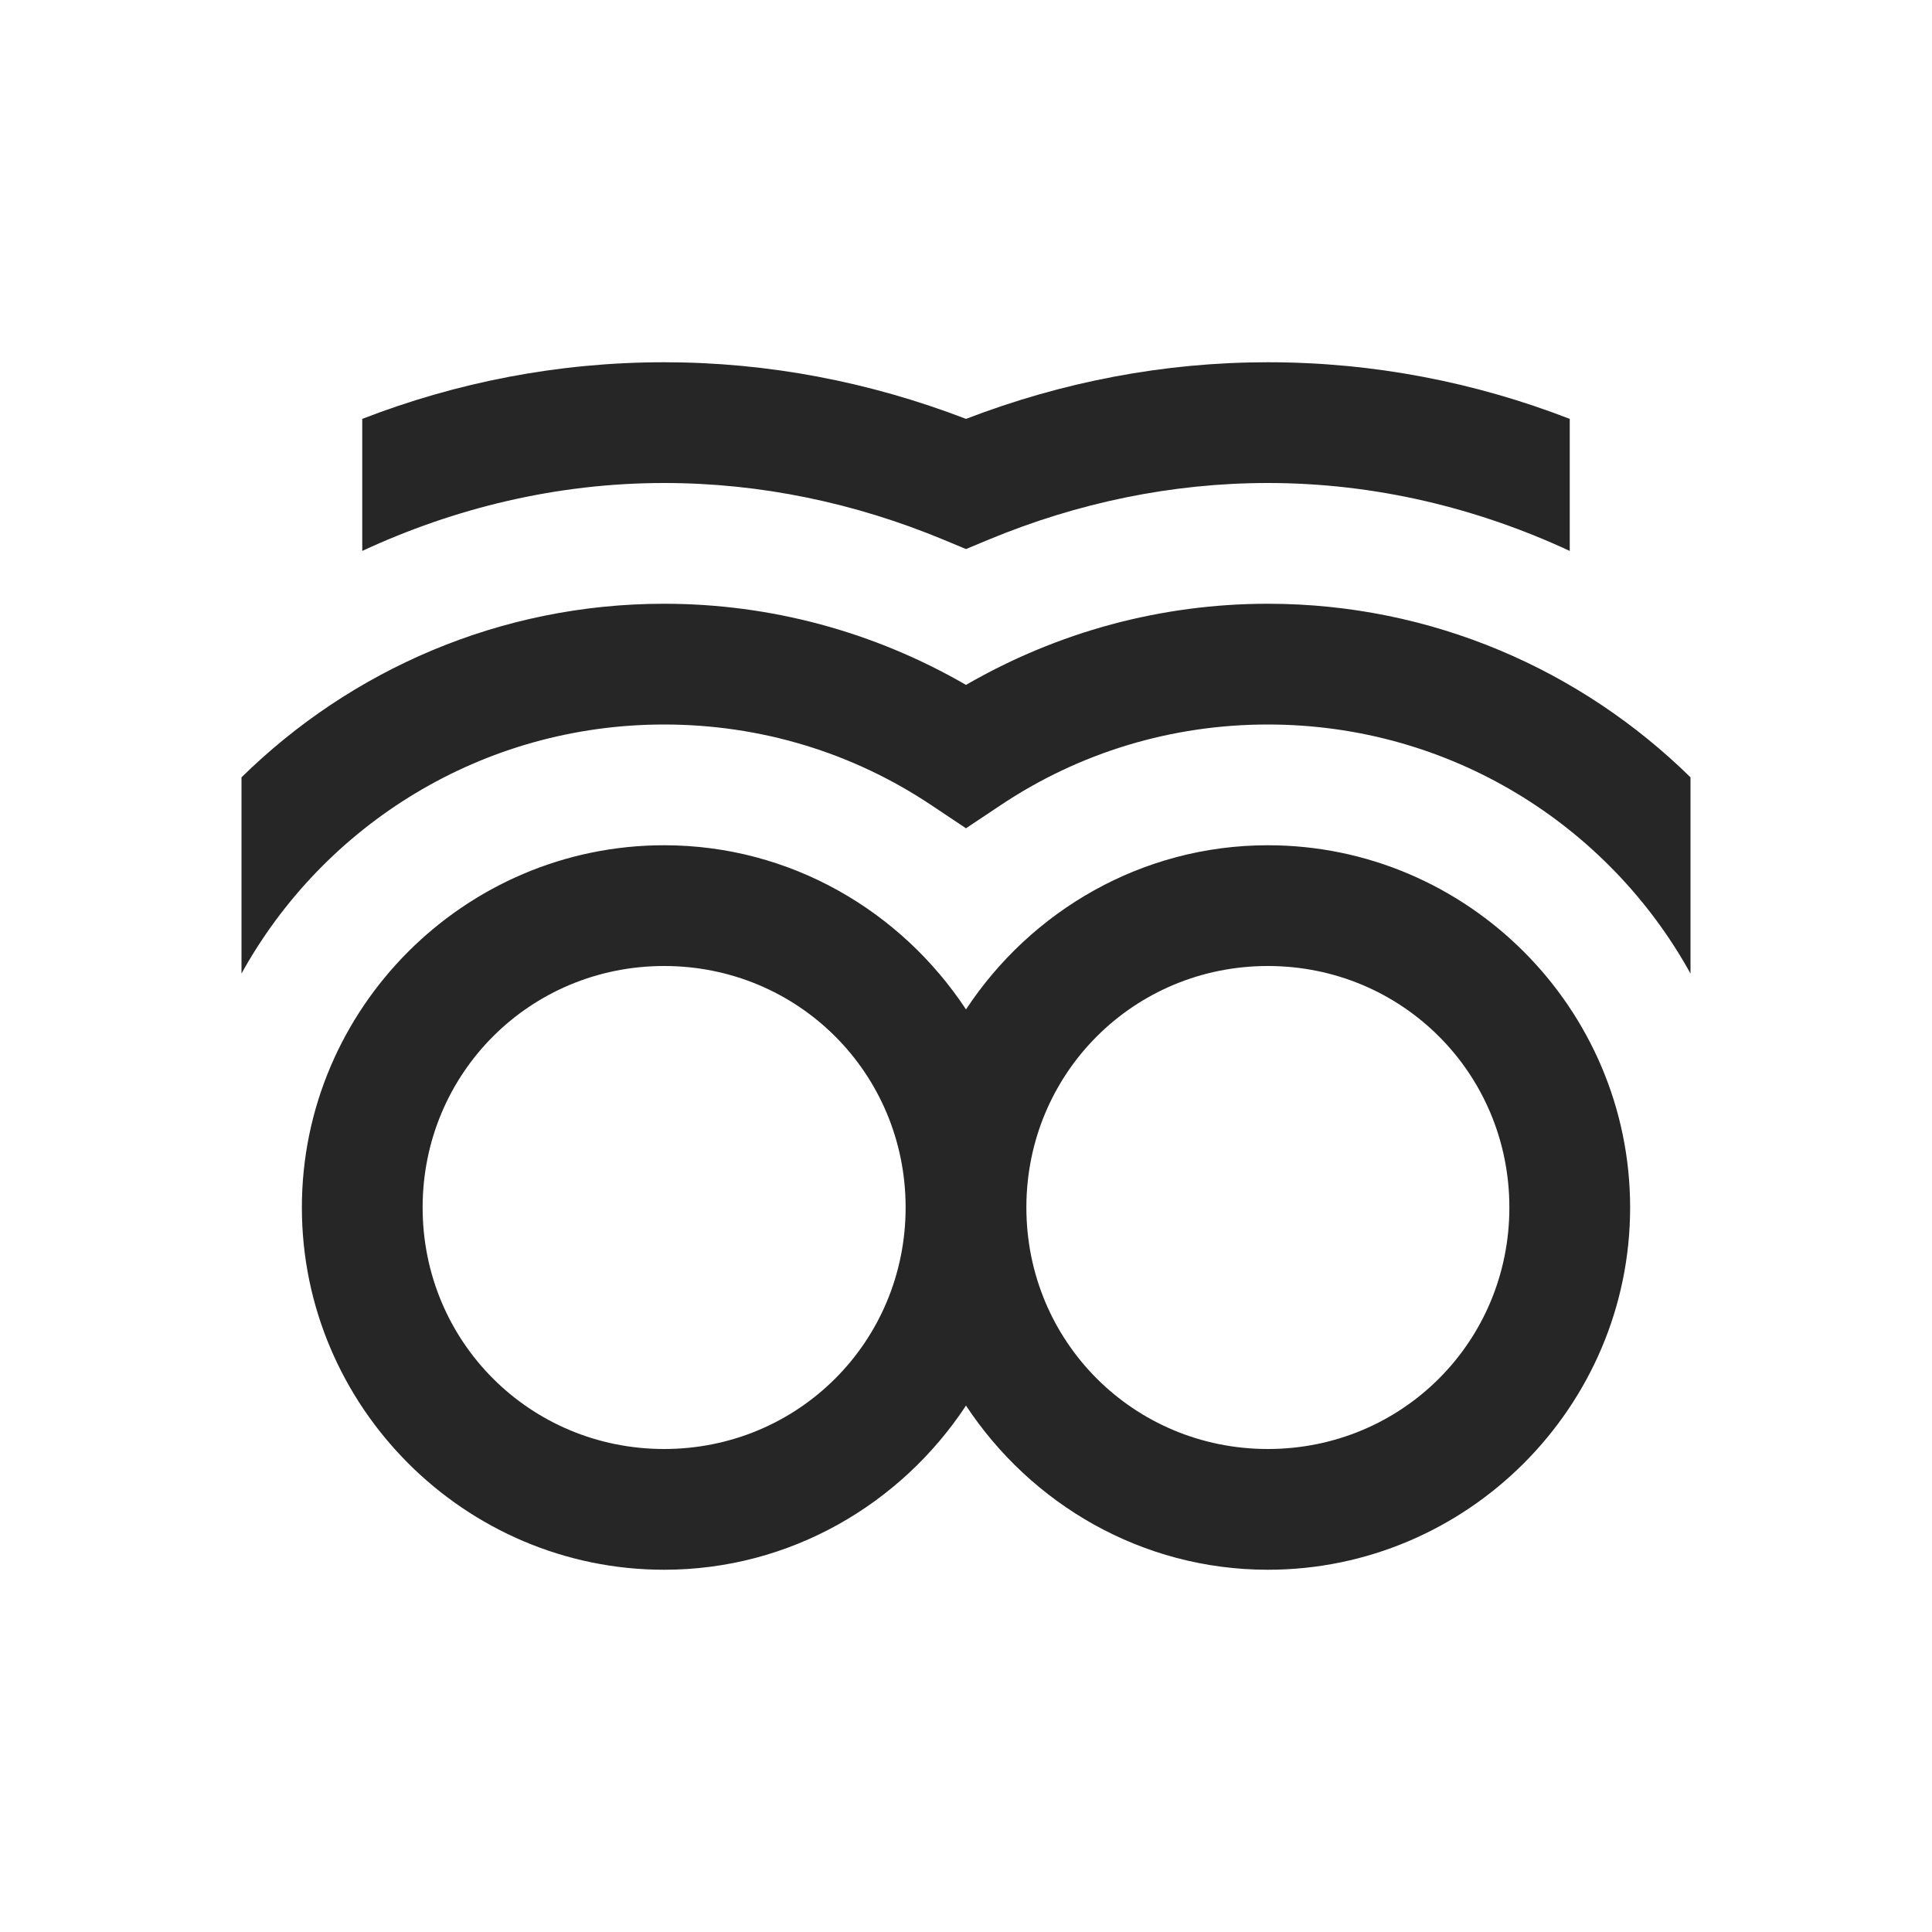 <?xml version="1.0" encoding="UTF-8"?>
<svg xmlns="http://www.w3.org/2000/svg" xmlns:xlink="http://www.w3.org/1999/xlink" viewBox="0 0 32 32" version="1.1" fill="#262626"><g id="surface1" fill="#262626"><path style=" " d="M 11 6 C 9.234 6 7.555 6.336 6 6.938 L 6 9.125 C 7.523 8.418 9.215 8 11 8 C 12.594 8 14.156 8.328 15.625 8.938 L 16 9.094 L 16.375 8.938 C 17.844 8.328 19.406 8 21 8 C 22.785 8 24.477 8.418 26 9.125 L 26 6.938 C 24.445 6.336 22.766 6 21 6 C 19.277 6 17.598 6.324 16 6.938 C 14.402 6.324 12.723 6 11 6 Z M 11 10 C 8.277 10 5.805 11.102 4 12.875 L 4 16.125 C 5.363 13.66 7.988 12 11 12 C 12.59 12 14.121 12.461 15.438 13.344 L 16 13.719 L 16.562 13.344 C 17.879 12.461 19.41 12 21 12 C 24.012 12 26.637 13.66 28 16.125 L 28 12.875 C 26.195 11.102 23.723 10 21 10 C 19.234 10 17.52 10.465 16 11.344 C 14.48 10.465 12.766 10 11 10 Z M 11 14 C 7.699 14 5 16.699 5 20 C 5 23.301 7.699 26 11 26 C 13.09 26 14.926 24.91 16 23.281 C 17.074 24.91 18.91 26 21 26 C 24.301 26 27 23.301 27 20 C 27 16.699 24.301 14 21 14 C 18.91 14 17.074 15.09 16 16.719 C 14.926 15.09 13.09 14 11 14 Z M 11 16 C 13.223 16 15 17.777 15 20 C 15 22.223 13.223 24 11 24 C 8.777 24 7 22.223 7 20 C 7 17.777 8.777 16 11 16 Z M 21 16 C 23.223 16 25 17.777 25 20 C 25 22.223 23.223 24 21 24 C 18.777 24 17 22.223 17 20 C 17 17.777 18.777 16 21 16 Z " fill="#262626"/></g></svg>
